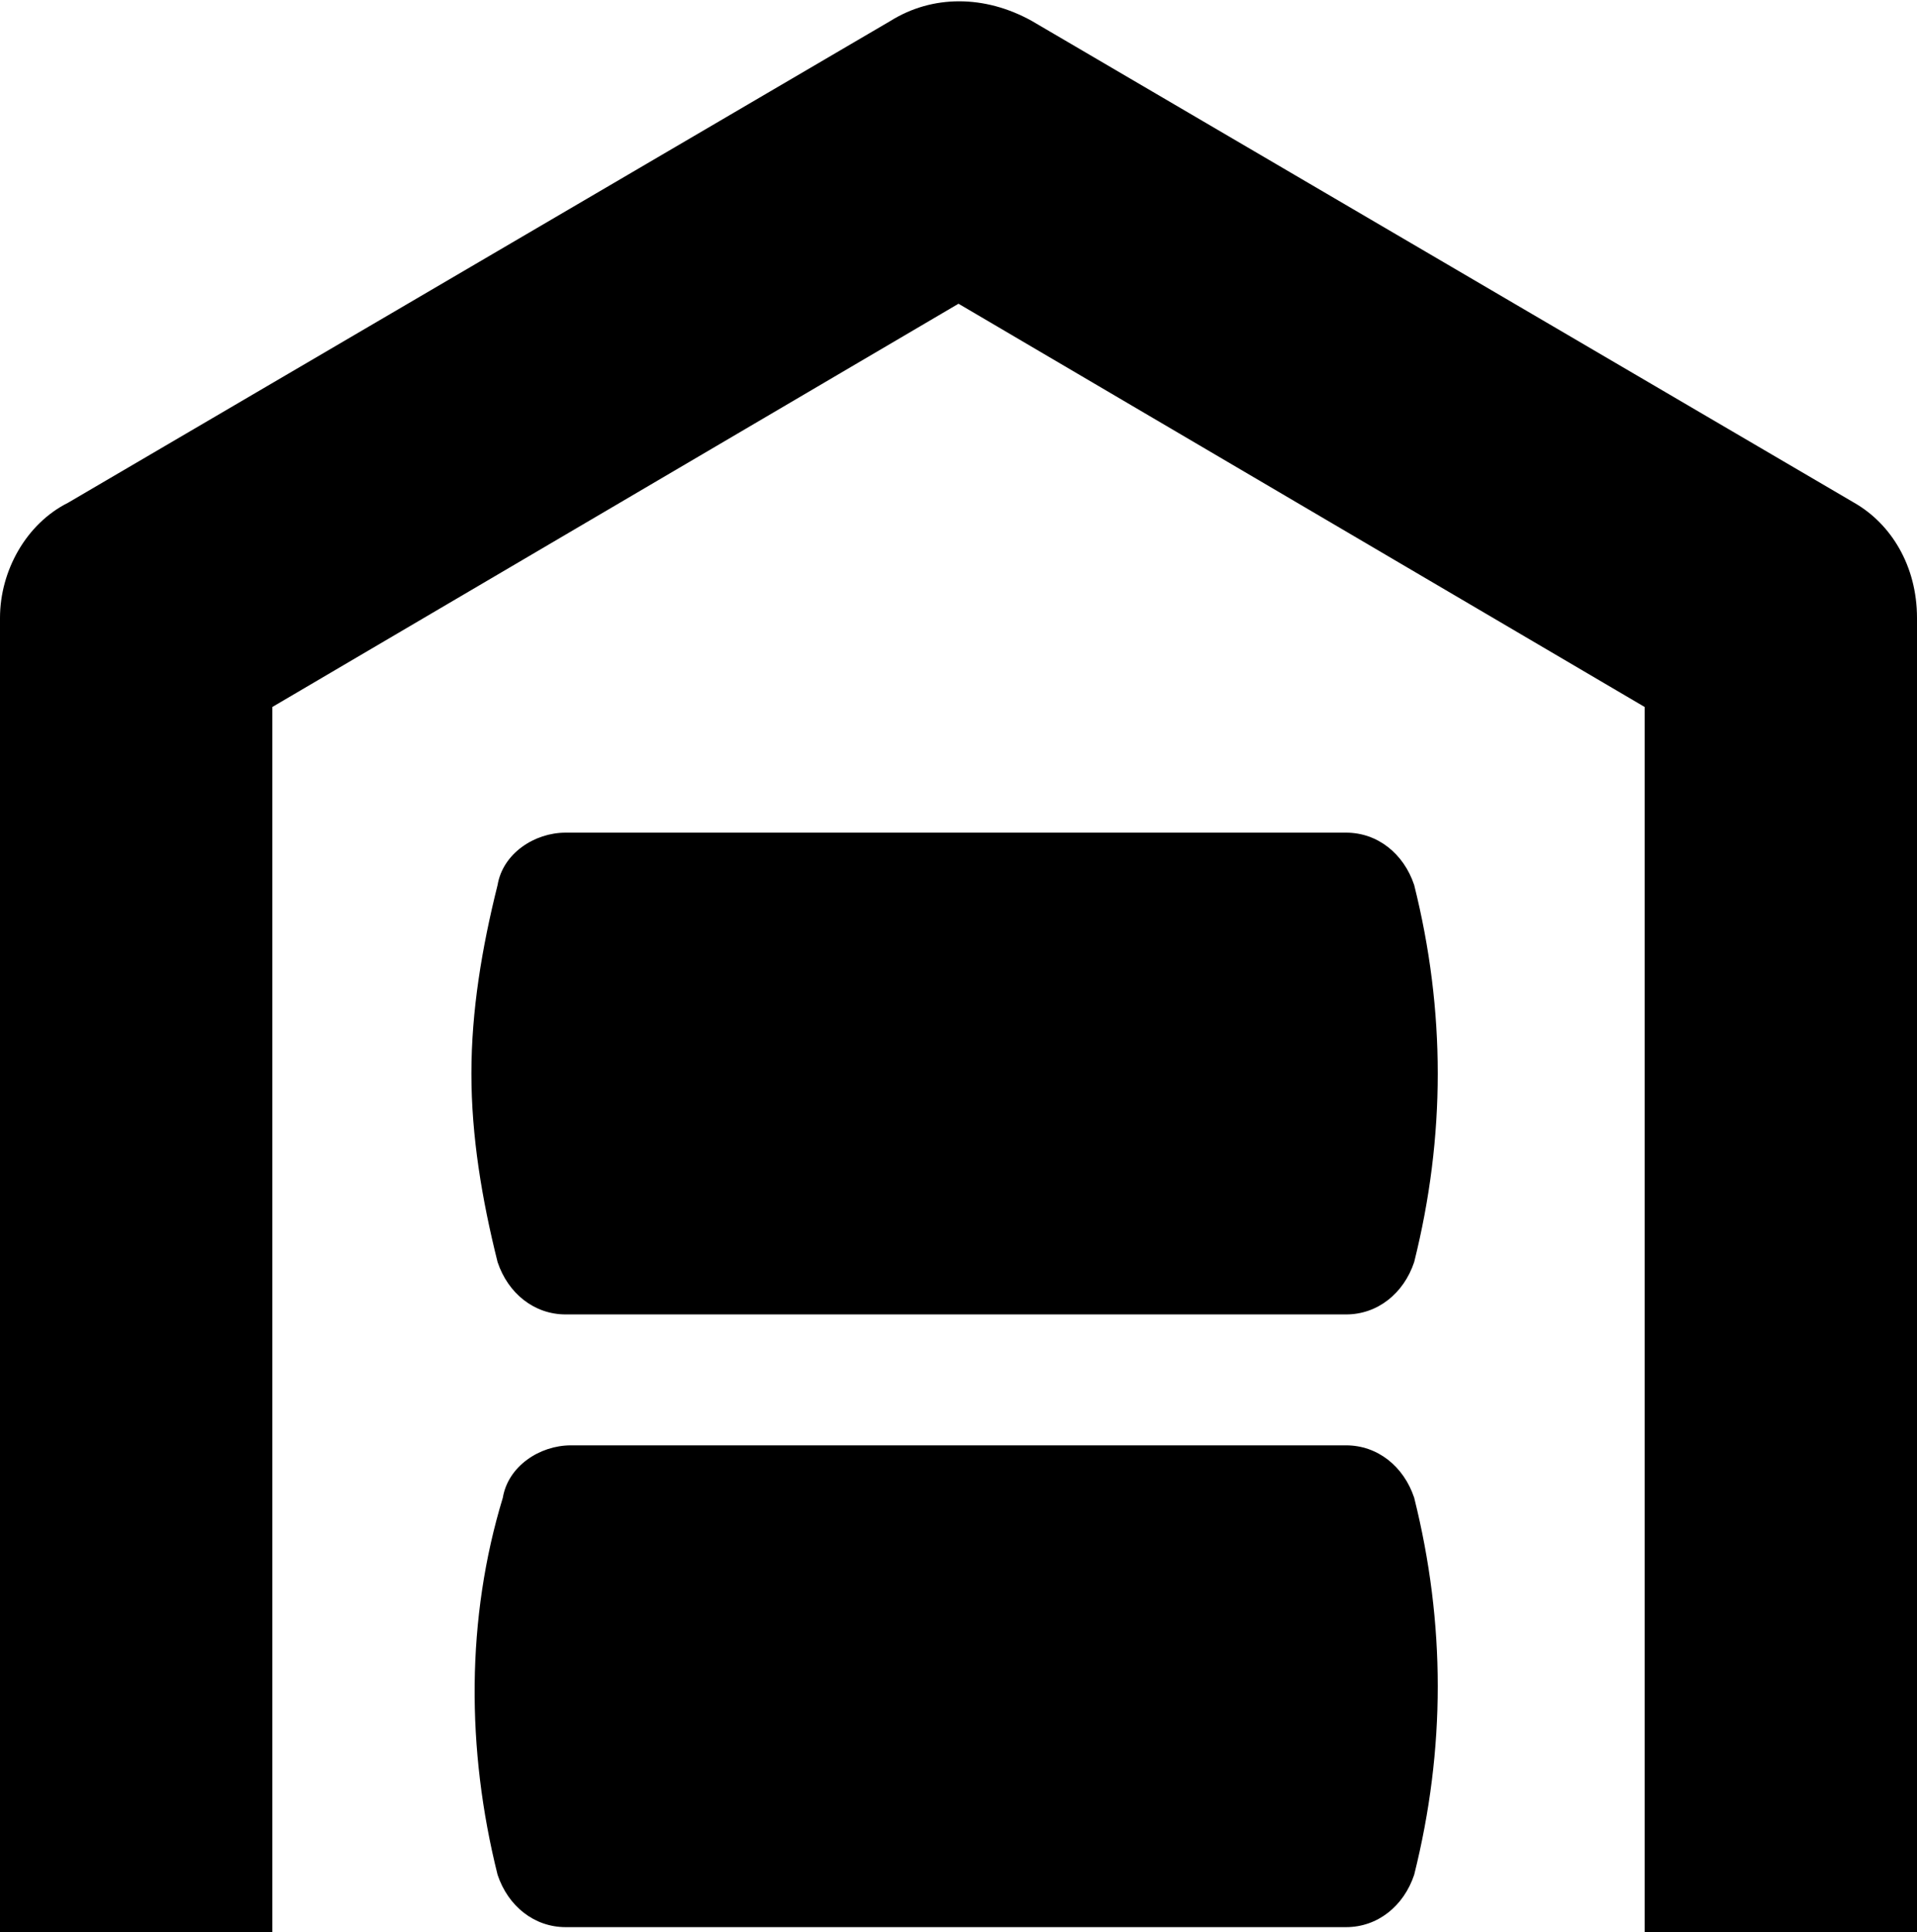 <svg xmlns="http://www.w3.org/2000/svg" xmlns:xlink="http://www.w3.org/1999/xlink" viewBox="0 0 36.6 36.9" xml:space="preserve">


<path d="M36.6,11.8v25.1h-5.2V13.5L18.3,5.8L5.2,13.5v23.4H0V11.8c0-0.9,0.5-1.8,1.3-2.2L17,0.4c0.8-0.5,1.8-0.5,2.7,0  l15.7,9.2C36.1,10,36.6,10.8,36.6,11.8z M27,16.9c0.6,2.4,0.6,4.8,0,7.2c-0.2,0.6-0.7,1-1.3,1H10.8c-0.6,0-1.1-0.4-1.3-1  C9.2,22.9,9,21.7,9,20.5c0-1.2,0.2-2.4,0.5-3.6c0.1-0.6,0.7-1,1.3-1h14.9C26.3,15.9,26.8,16.3,27,16.9L27,16.9z M27,28.6  c0.6,2.4,0.6,4.8,0,7.2c-0.2,0.6-0.7,1-1.3,1H10.8c-0.6,0-1.1-0.4-1.3-1c-0.6-2.4-0.6-4.9,0.1-7.2c0.1-0.6,0.7-1,1.3-1h14.8  C26.3,27.6,26.8,28,27,28.6L27,28.6z" ></path>
</svg>
